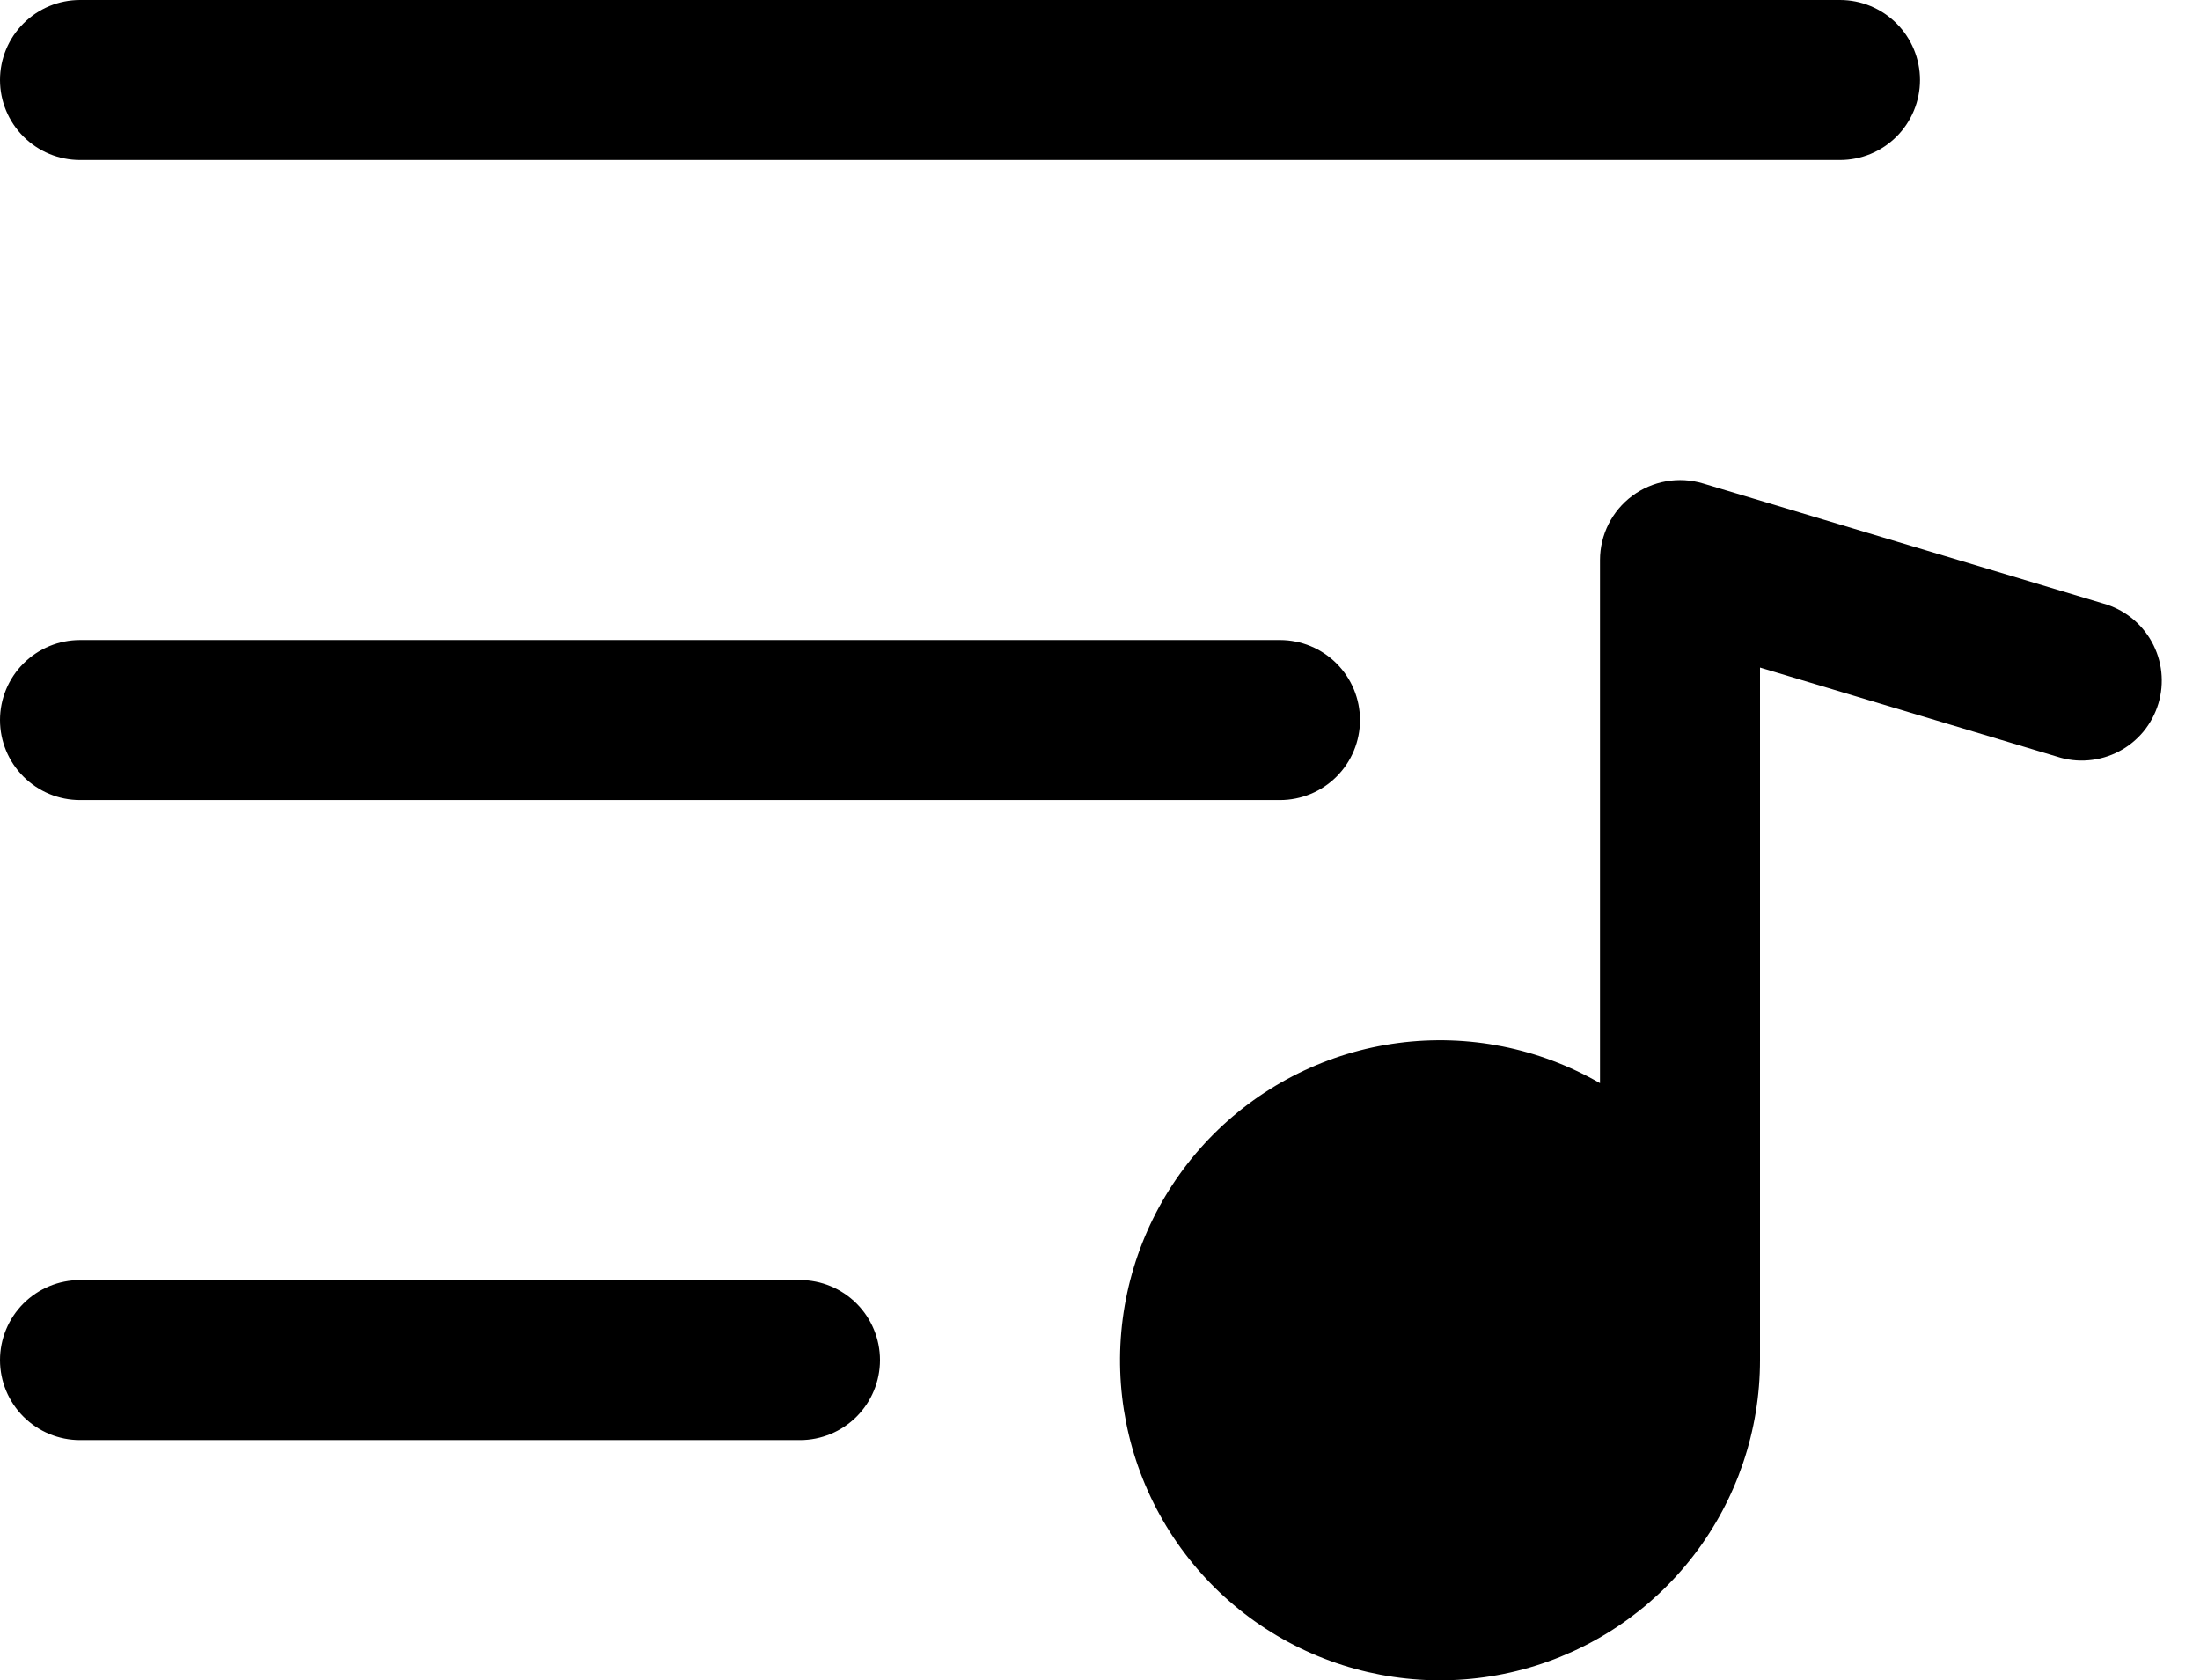 <svg viewBox="0 0 55 42" xmlns="http://www.w3.org/2000/svg">
<path d="M0 2C0 1.47 0.211 0.961 0.586 0.586C0.961 0.211 1.47 0 2 0H46C46.53 0 47.039 0.211 47.414 0.586C47.789 0.961 48 1.47 48 2C48 2.53 47.789 3.039 47.414 3.414C47.039 3.789 46.53 4 46 4H2C1.47 4 0.961 3.789 0.586 3.414C0.211 3.039 0 2.53 0 2ZM2 20H32C32.53 20 33.039 19.789 33.414 19.414C33.789 19.039 34 18.53 34 18C34 17.47 33.789 16.961 33.414 16.586C33.039 16.211 32.53 16 32 16H2C1.47 16 0.961 16.211 0.586 16.586C0.211 16.961 0 17.47 0 18C0 18.53 0.211 19.039 0.586 19.414C0.961 19.789 1.47 20 2 20ZM20 32H2C1.47 32 0.961 32.211 0.586 32.586C0.211 32.961 0 33.47 0 34C0 34.53 0.211 35.039 0.586 35.414C0.961 35.789 1.47 36 2 36H20C20.53 36 21.039 35.789 21.414 35.414C21.789 35.039 22 34.53 22 34C22 33.47 21.789 32.961 21.414 32.586C21.039 32.211 20.53 32 20 32ZM52.575 15.085L42.575 12.085C42.276 11.995 41.961 11.977 41.654 12.031C41.347 12.085 41.057 12.21 40.806 12.396C40.556 12.582 40.353 12.824 40.213 13.102C40.073 13.381 40 13.688 40 14V27.078C38.475 26.197 36.701 25.844 34.955 26.074C33.209 26.304 31.587 27.104 30.342 28.35C29.097 29.596 28.298 31.217 28.068 32.964C27.839 34.71 28.192 36.483 29.073 38.008C29.954 39.533 31.314 40.725 32.942 41.398C34.569 42.071 36.374 42.189 38.075 41.732C39.776 41.275 41.279 40.27 42.35 38.872C43.421 37.474 44.001 35.761 44 34V16.688L51.425 18.915C51.678 18.998 51.946 19.029 52.211 19.006C52.477 18.984 52.736 18.909 52.972 18.785C53.208 18.662 53.417 18.492 53.587 18.287C53.756 18.081 53.883 17.844 53.96 17.588C54.037 17.333 54.061 17.065 54.033 16.8C54.005 16.535 53.923 16.278 53.794 16.045C53.665 15.812 53.491 15.607 53.282 15.442C53.072 15.277 52.832 15.156 52.575 15.085Z" />
</svg>
